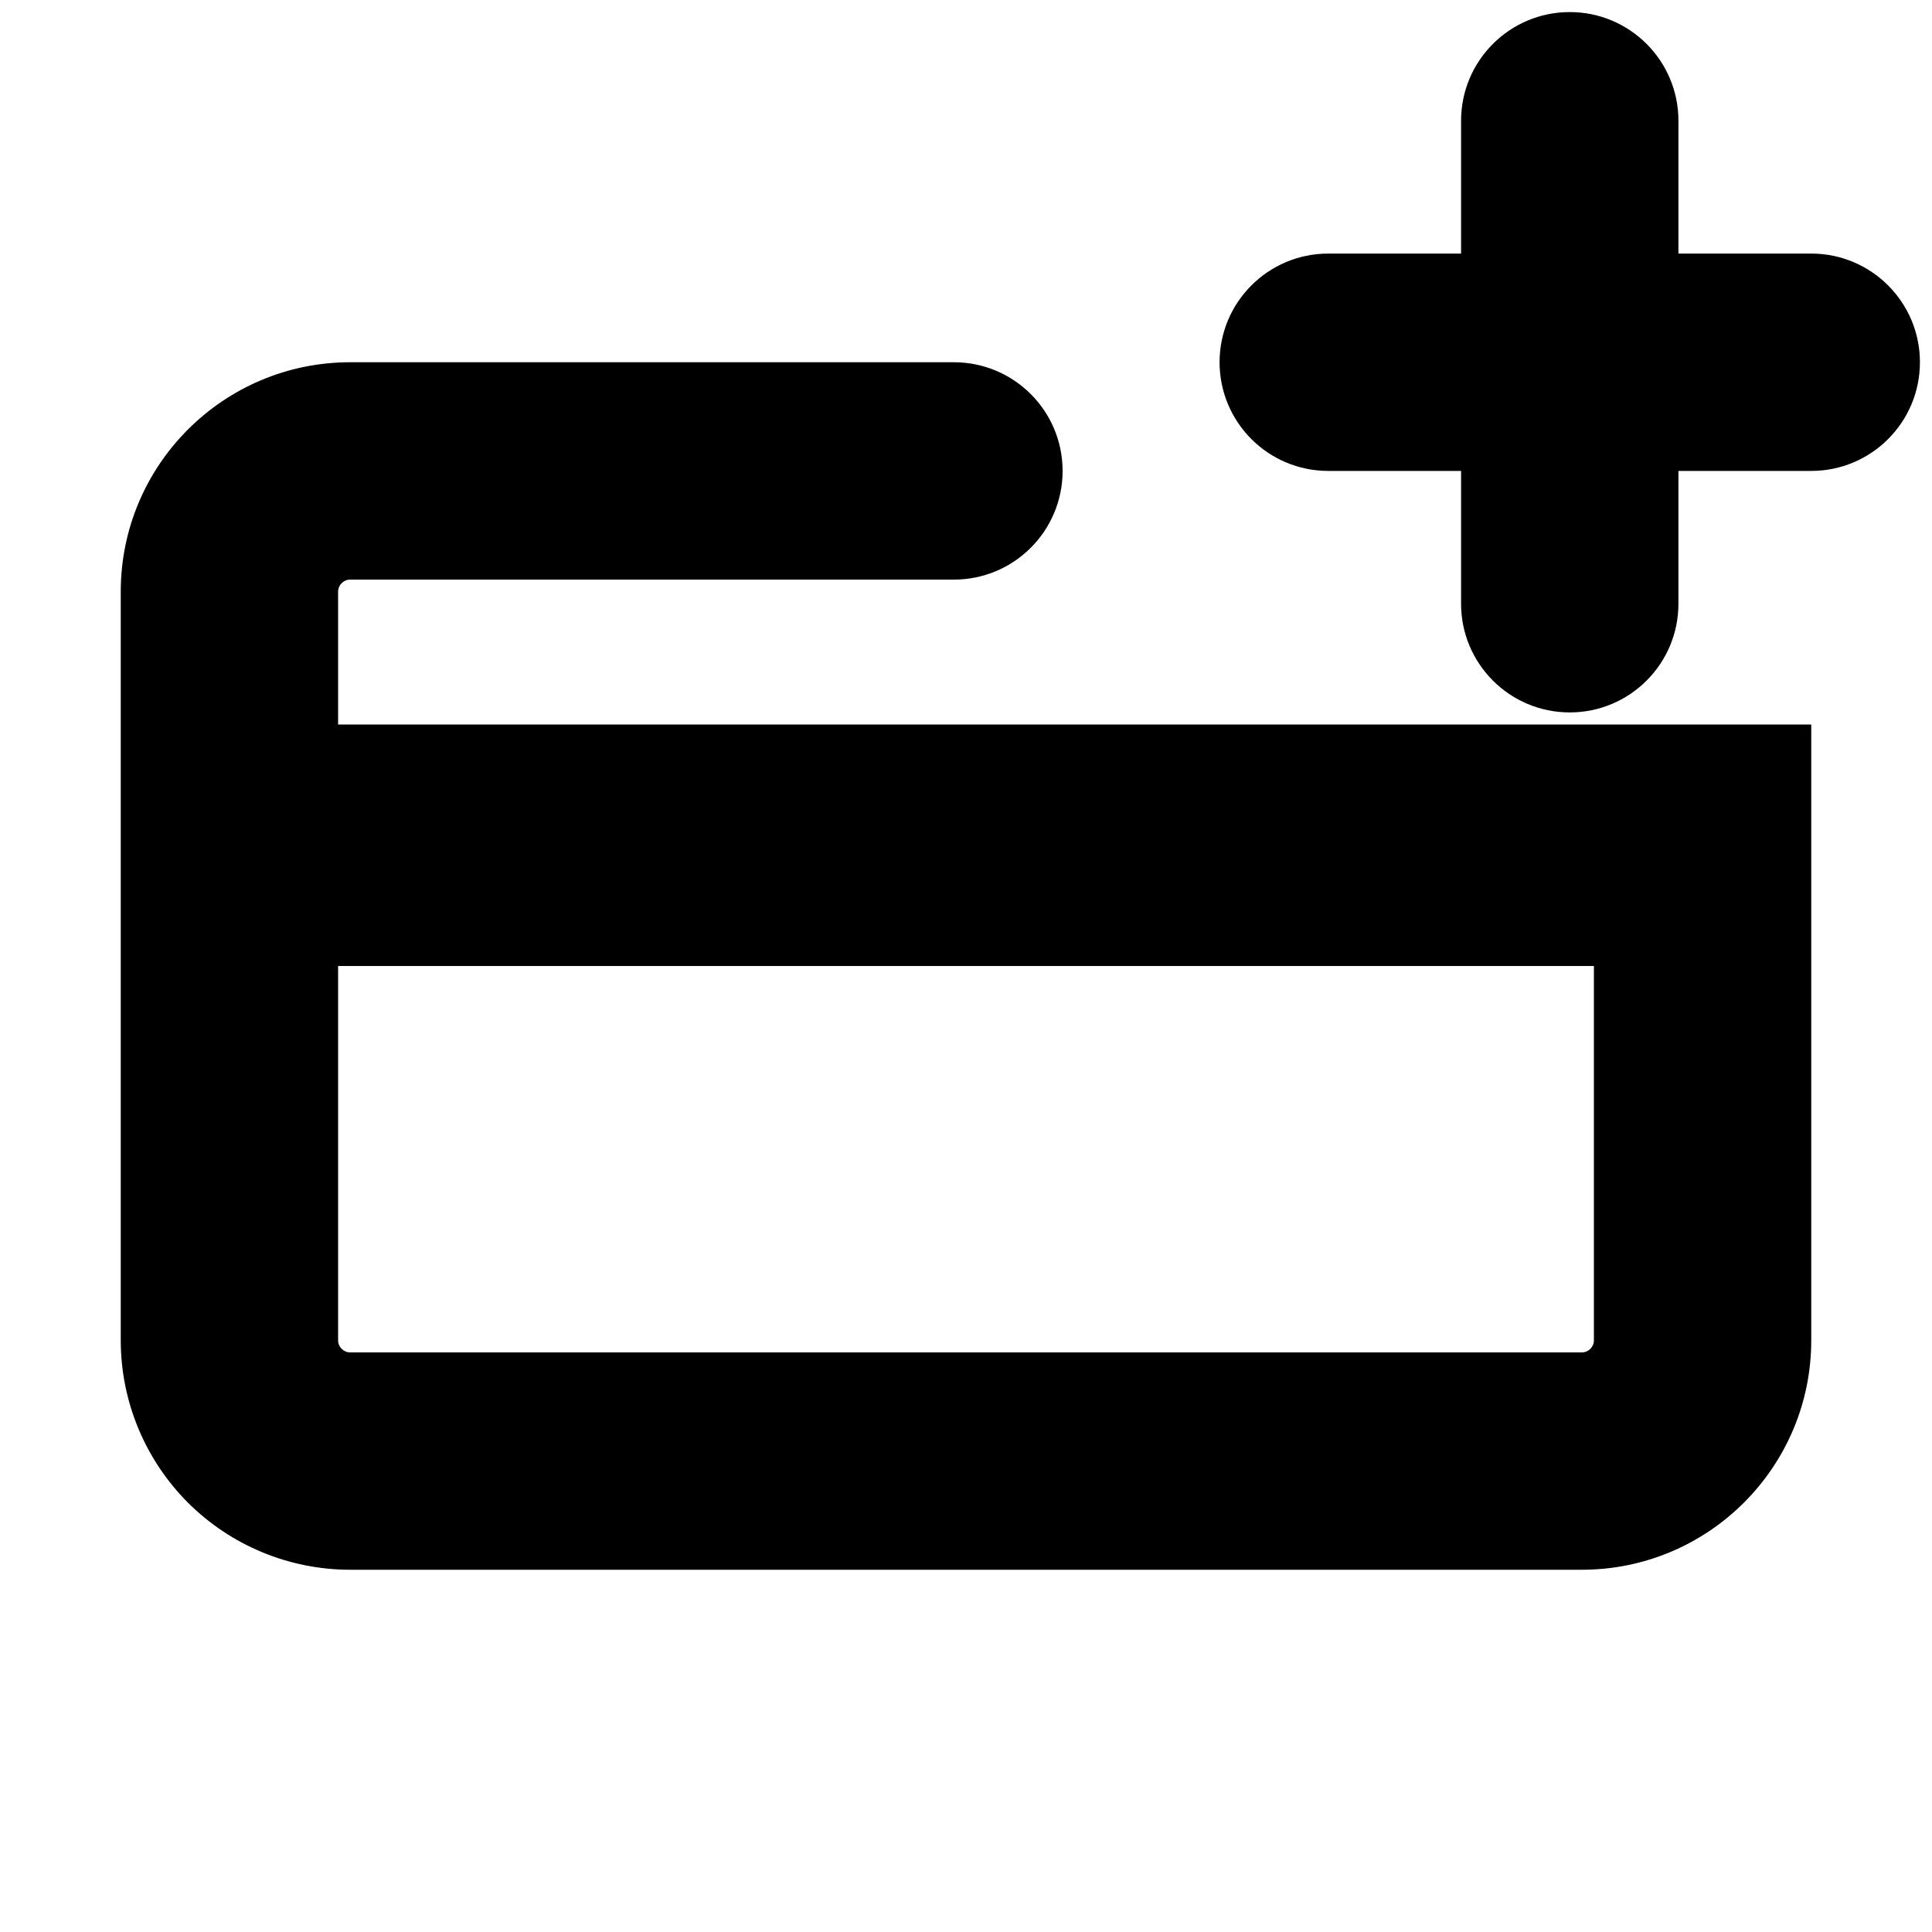 <?xml version="1.0" encoding="UTF-8"?>
<svg width="16px" height="16px" viewBox="0 0 16 16" version="1.1" xmlns="http://www.w3.org/2000/svg" xmlns:xlink="http://www.w3.org/1999/xlink">
    <!-- Generator: sketchtool 44.1 (41455) - http://www.bohemiancoding.com/sketch -->
    <title>credit-card-plus-16</title>
    <desc>Created with sketchtool.</desc>
    <defs></defs>
    <g id="Symbols" stroke="none" stroke-width="1" fill="none" fill-rule="evenodd">
        <g id="credit-card-plus-16" fill-rule="nonzero" fill="#000000">
            <path d="M11,3.9 L12.1,3.9 L12.1,5 C12.1,5.497 12.503,5.9 13,5.9 C13.497,5.9 13.9,5.497 13.9,5 L13.9,3.9 L15,3.9 C15.497,3.9 15.9,3.497 15.9,3 C15.9,2.503 15.497,2.1 15,2.1 L13.9,2.1 L13.9,1 C13.9,0.503 13.497,0.1 13,0.1 C12.503,0.1 12.1,0.503 12.1,1 L12.1,2.1 L11,2.1 C10.503,2.1 10.1,2.503 10.1,3 C10.1,3.497 10.503,3.9 11,3.9 L11,3.9 Z" id="Shape"></path>
            <path d="M2.9,13 L13.1,13 C14.149,13 15,12.149 15,11.1 L15,6 L2.8,6 L2.8,4.9 C2.8,4.845 2.845,4.8 2.9,4.8 L7.9,4.8 C8.397,4.8 8.8,4.397 8.8,3.9 C8.8,3.403 8.397,3 7.9,3 L2.9,3 C1.851,3 1,3.851 1,4.9 L1,11.1 C1,11.604 1.2,12.087 1.556,12.444 C1.913,12.8 2.396,13 2.9,13 L2.9,13 Z M13.2,8 L13.2,11.1 C13.2,11.155 13.155,11.2 13.1,11.2 L2.9,11.2 C2.845,11.2 2.8,11.155 2.8,11.1 L2.8,8 L13.2,8 Z" id="Shape"></path>
        </g>
    </g>
</svg>